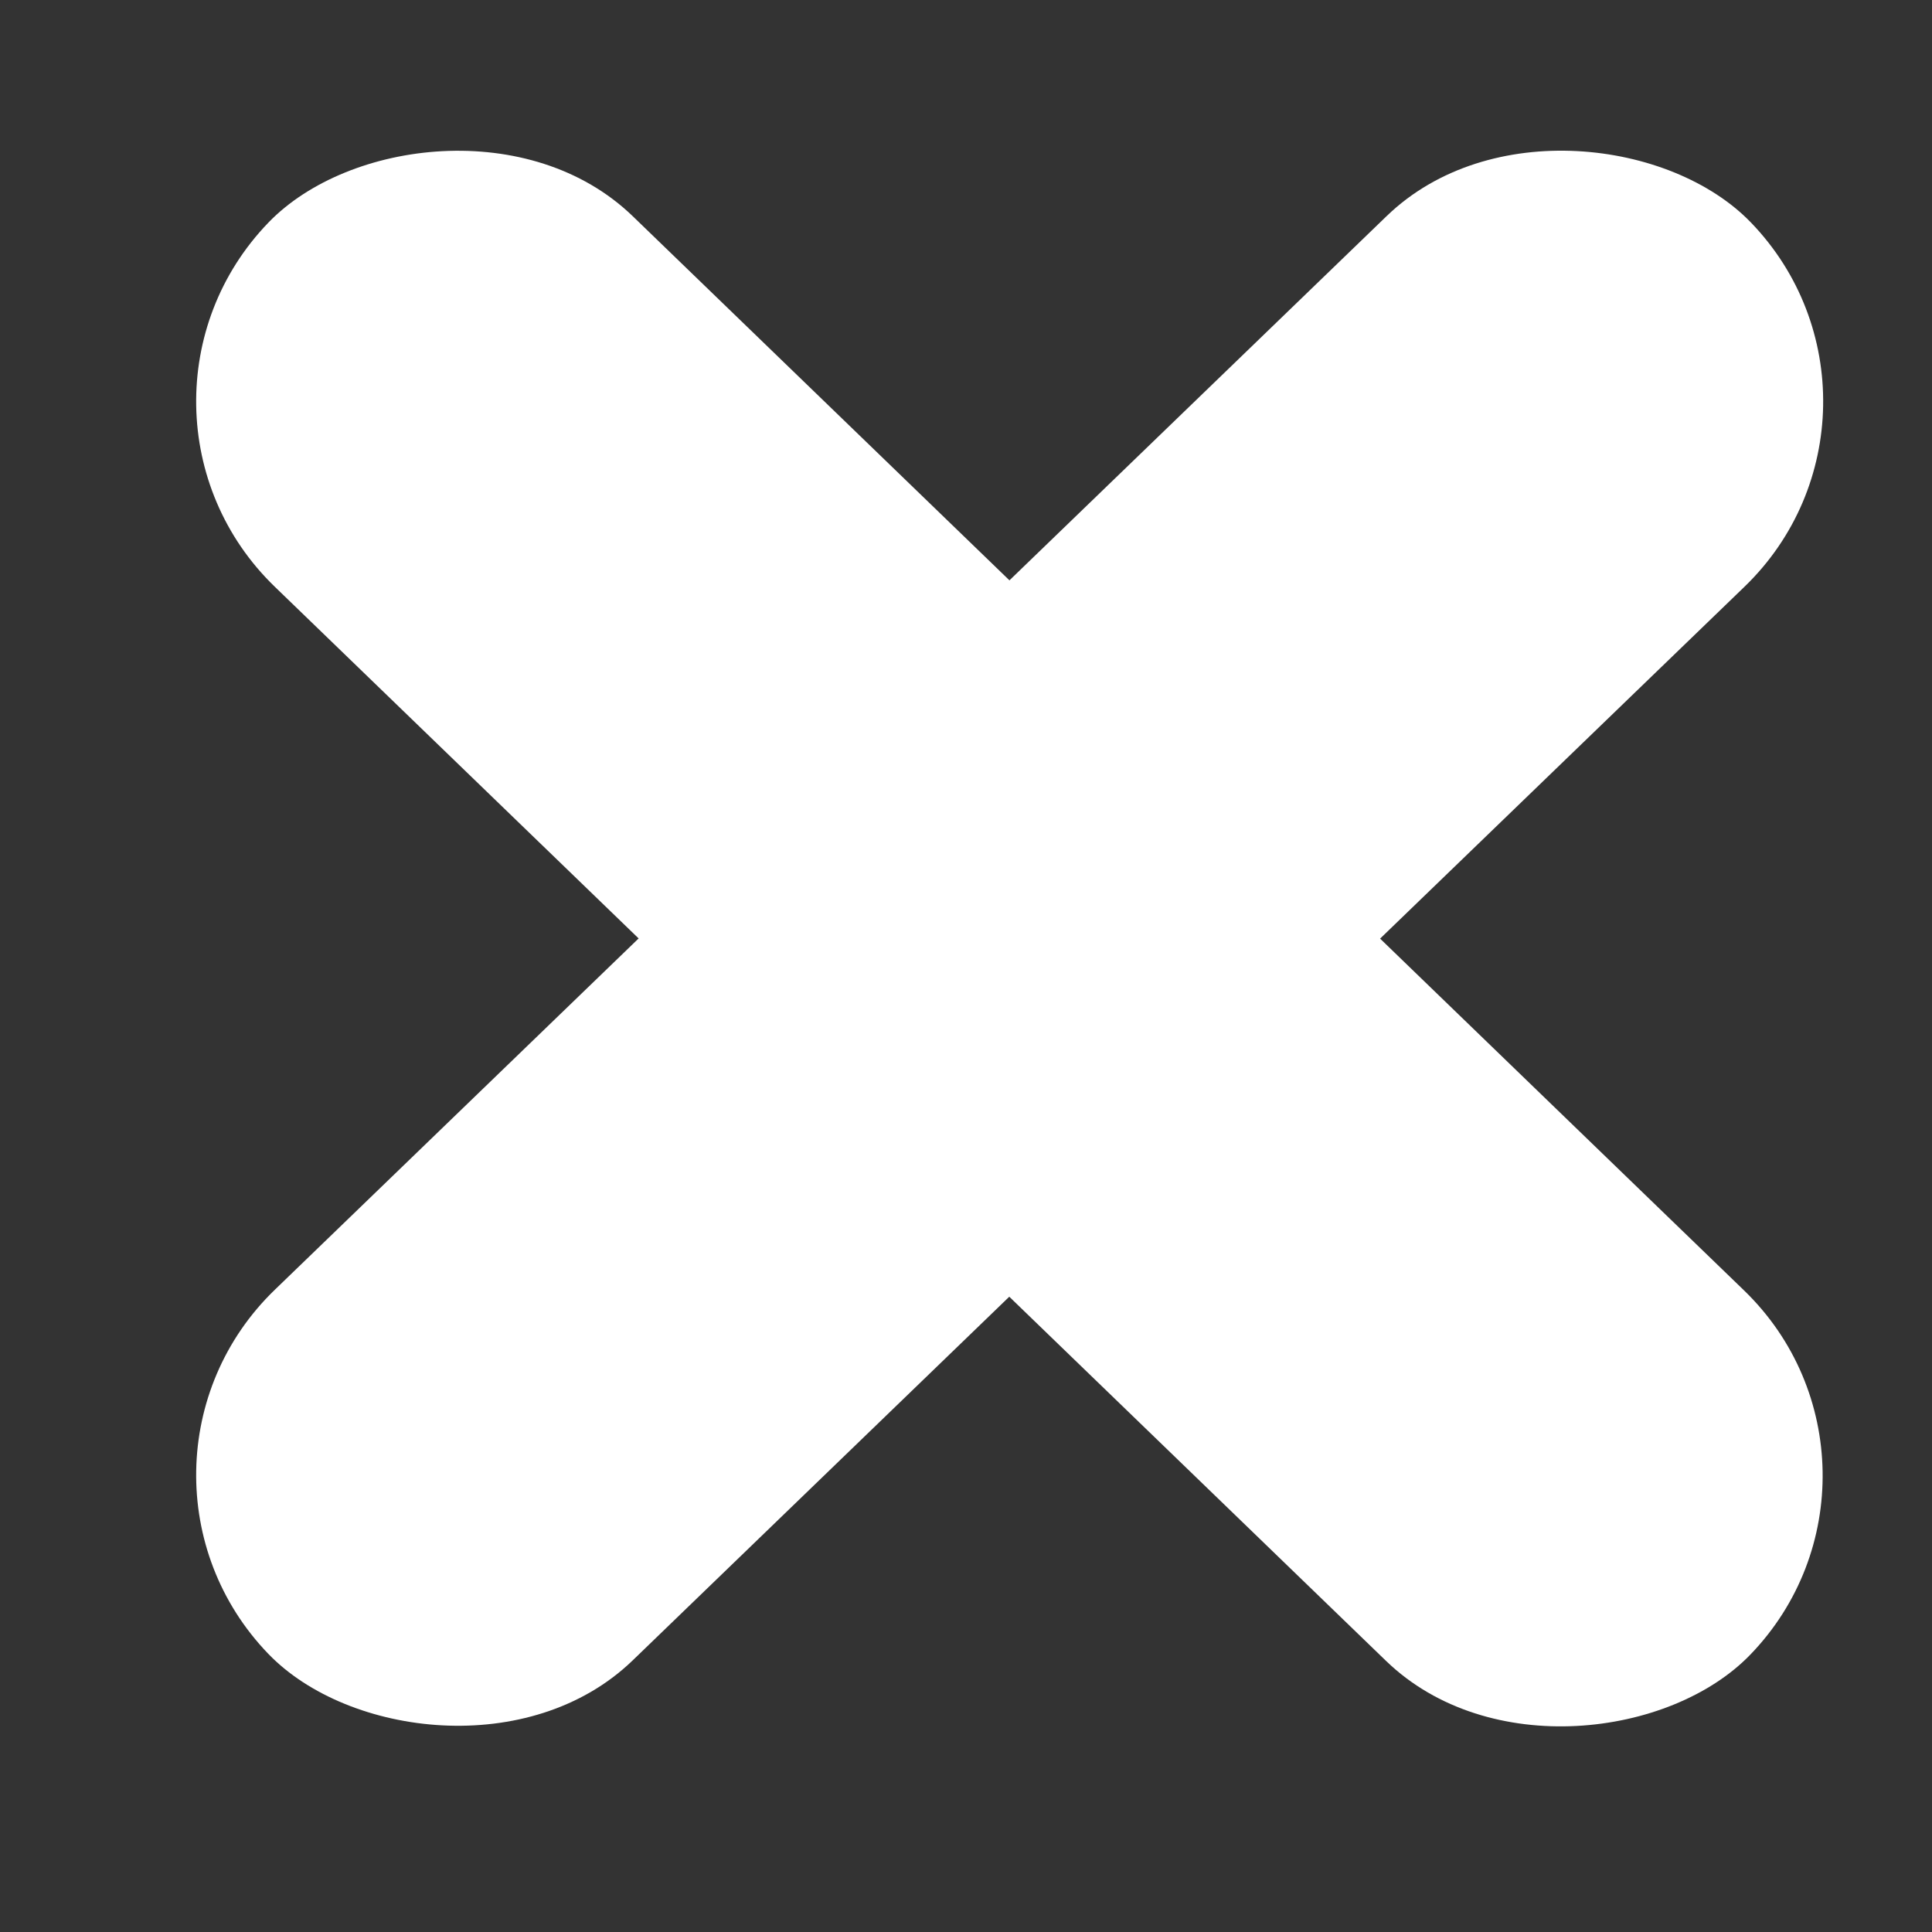 <svg width="15" height="15" viewBox="0 0 15 15" fill="none" xmlns="http://www.w3.org/2000/svg">
<rect x="0" y="0" width="15" height="15" fill="#333333" stroke="none"/>
<rect x="0.695" y="11.403" width="16" height="4" rx="2" transform="rotate(-44 0.695 11.403)" fill="white"/>
<rect width="16" height="4" rx="2" transform="matrix(0.719 0.695 0.695 -0.719 0.695 3.165)" fill="white"/>
</svg>
